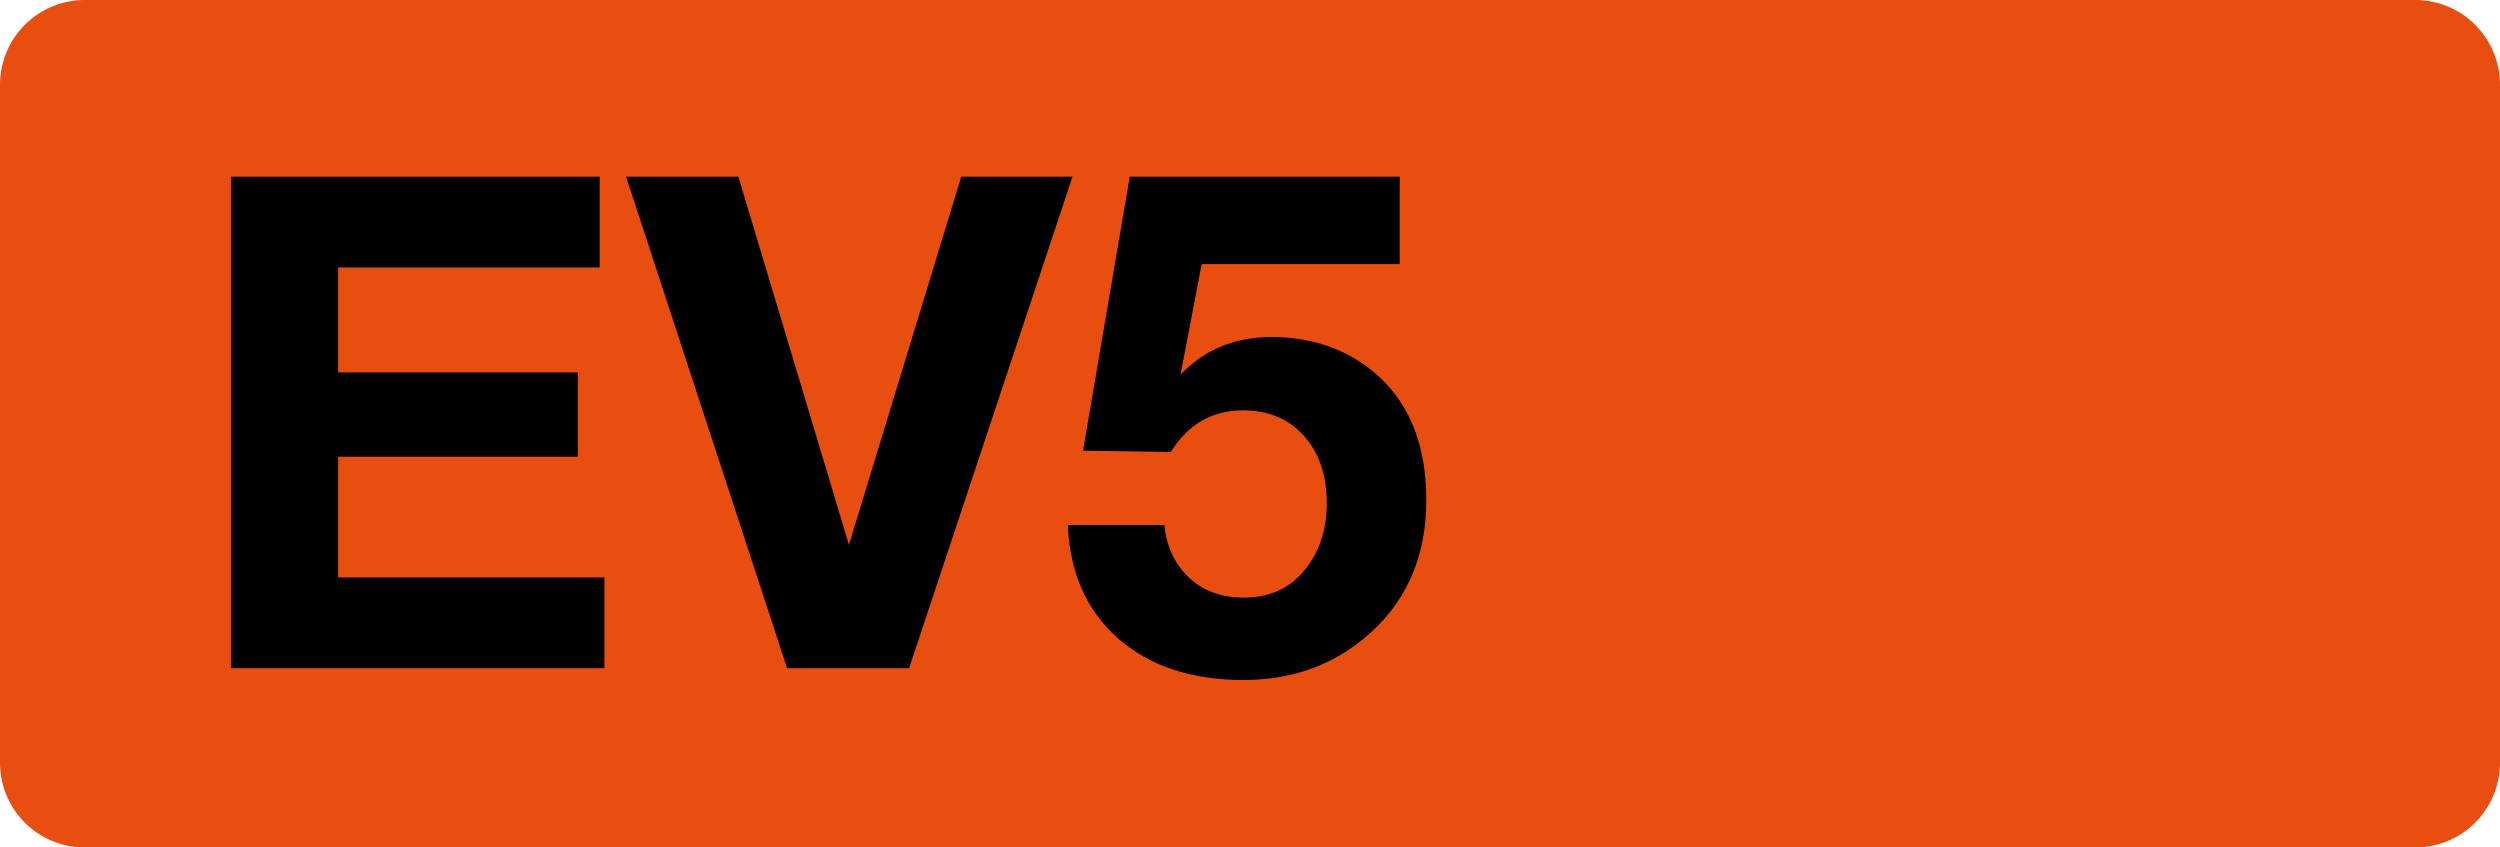 <svg class="color-immutable" xmlns="http://www.w3.org/2000/svg" width="59" height="20" fill="none" viewBox="0 0 59 20"><path fill="#E84E10" fill-rule="evenodd" d="M2 0a2 2 0 0 0-2 2v16a2 2 0 0 0 2 2h55a2 2 0 0 0 2-2V2a2 2 0 0 0-2-2z" clip-rule="evenodd"/><path fill="#000" d="M14.153 4.17v2.142H7.98v2.476h5.657v1.991H7.98v2.849h6.284v2.142H5.45V4.17zM25.311 4.17l-3.856 11.6h-2.88l-3.8-11.6h2.65l2.61 8.688 2.65-8.688zM33.034 4.17v2.063H28.36l-.5 2.61q.842-.889 2.15-.889 1.286 0 2.238.69 1.413 1.04 1.413 3.159 0 2.079-1.508 3.293-1.175.952-2.809.952-1.84 0-2.96-.984-1.118-.992-1.182-2.674h2.278q.055.61.396 1.04.533.674 1.476.674.913 0 1.444-.659.516-.643.516-1.563 0-1-.54-1.595-.54-.603-1.436-.603-1.095 0-1.706.984l-2.07-.032 1.102-6.466z"/></svg>